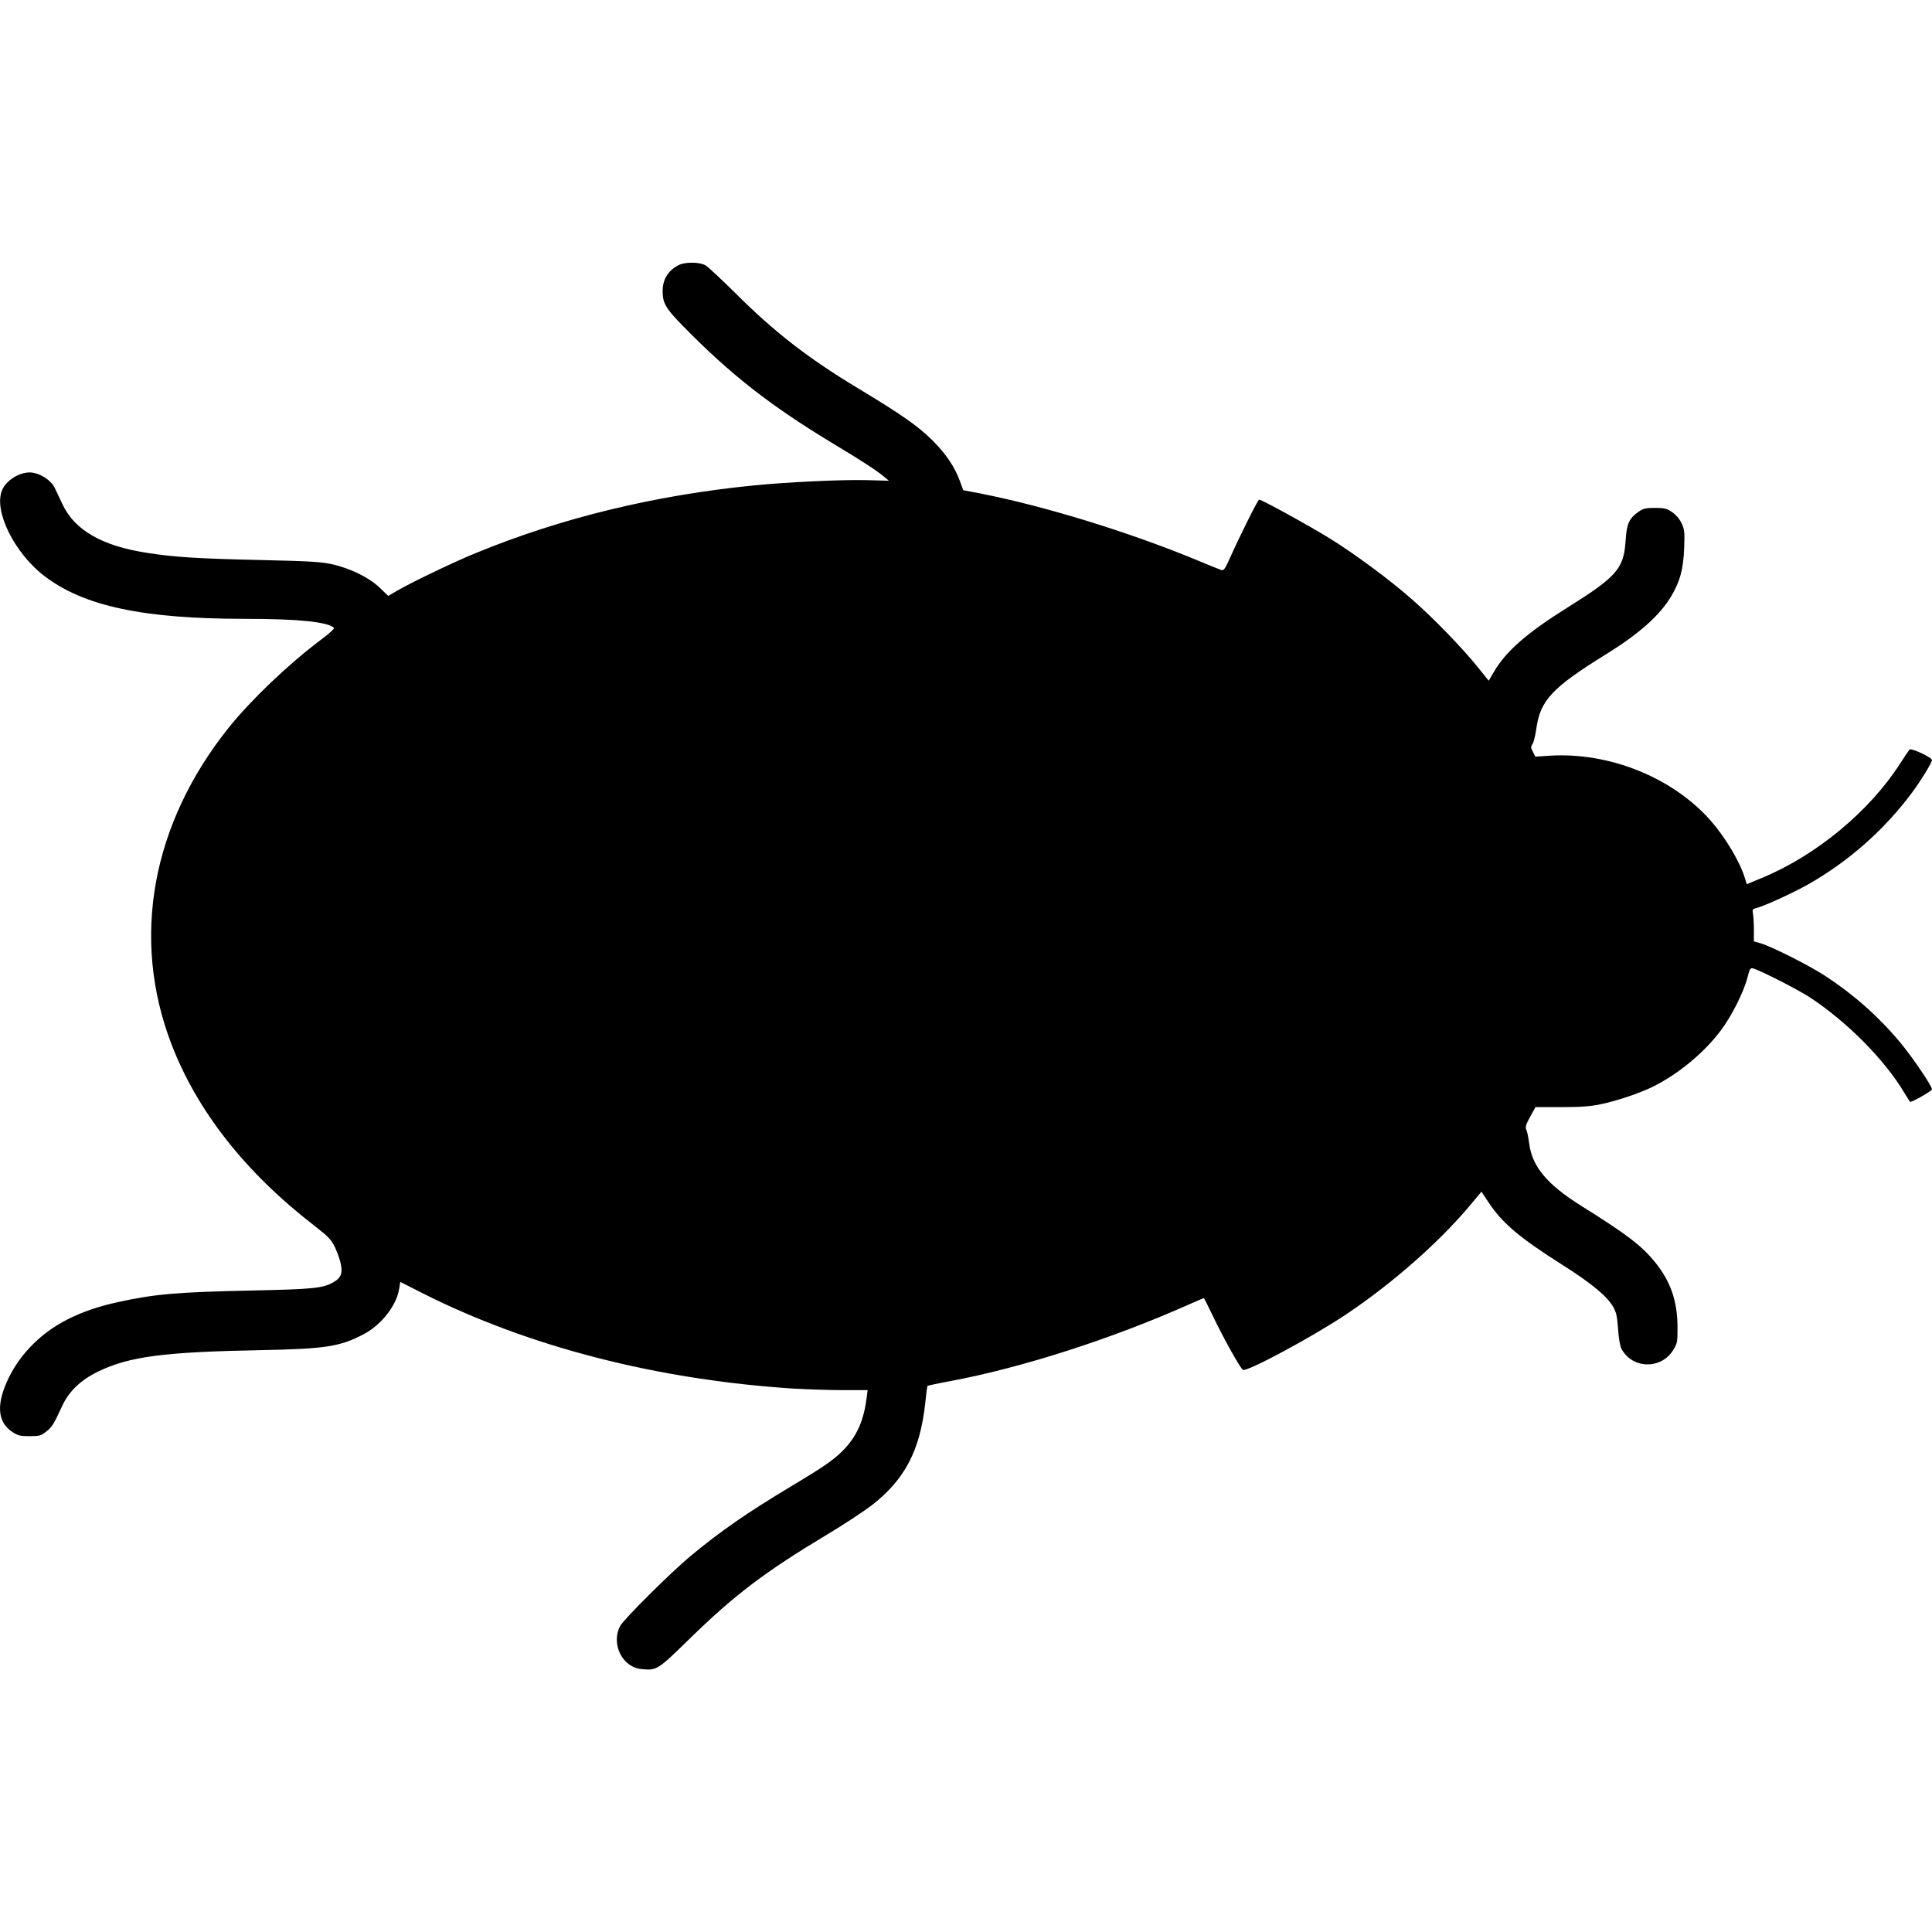<?xml version="1.0" standalone="no"?>
<!DOCTYPE svg PUBLIC "-//W3C//DTD SVG 20010904//EN"
 "http://www.w3.org/TR/2001/REC-SVG-20010904/DTD/svg10.dtd">
<svg version="1.0" xmlns="http://www.w3.org/2000/svg"
 width="1280pt" height="1280pt" viewBox="0 0 1280 1280"
 preserveAspectRatio="xMidYMid meet">
<g transform="translate(0,1280) scale(0.1,-0.1)"
fill="#000000" stroke="none">
<path d="M4495 11043 c-70 -37 -105 -95 -105 -173 0 -77 21 -114 133 -228 318
-325 582 -531 1005 -786 190 -114 281 -174 334 -218 l27 -23 -149 4 c-168 4
-522 -13 -745 -35 -657 -65 -1276 -215 -1845 -449 -135 -55 -405 -184 -507
-242 l-71 -41 -55 53 c-69 67 -192 128 -313 156 -77 17 -142 21 -489 29 -407
9 -561 19 -740 47 -299 46 -480 150 -561 322 -20 42 -43 91 -52 110 -26 53
-105 101 -166 101 -71 0 -157 -55 -182 -117 -58 -137 81 -417 281 -570 261
-199 653 -283 1330 -283 353 0 546 -20 588 -60 5 -4 -36 -41 -90 -81 -214
-161 -459 -395 -607 -579 -512 -640 -649 -1397 -380 -2098 170 -443 490 -850
946 -1202 96 -75 112 -92 138 -145 15 -33 33 -82 38 -110 13 -61 1 -91 -47
-119 -71 -41 -130 -47 -541 -56 -494 -10 -651 -24 -889 -77 -126 -27 -236 -65
-333 -114 -193 -97 -345 -260 -417 -449 -54 -139 -37 -240 51 -297 36 -24 52
-28 114 -28 66 0 76 3 111 31 39 31 49 48 104 167 45 99 123 174 241 231 206
99 434 129 1078 141 424 8 525 23 682 107 117 62 217 192 233 302 l7 43 152
-77 c703 -354 1554 -572 2456 -630 91 -5 238 -10 327 -10 l161 0 -5 -42 c-18
-150 -61 -252 -142 -341 -67 -72 -127 -115 -356 -252 -298 -179 -468 -297
-670 -464 -134 -112 -444 -420 -467 -465 -61 -118 15 -272 141 -284 103 -10
107 -7 317 198 302 295 502 446 915 694 109 65 240 152 293 192 220 170 322
364 356 679 6 60 13 111 15 113 2 2 70 17 152 32 471 88 1063 278 1572 504 57
25 105 46 107 46 1 0 26 -48 54 -107 72 -153 190 -363 205 -369 31 -12 461
219 685 369 305 204 617 479 820 722 l75 90 45 -68 c93 -141 205 -236 499
-422 187 -119 286 -201 328 -272 21 -37 27 -62 33 -146 4 -62 13 -114 22 -132
71 -135 262 -140 343 -10 28 45 29 53 29 154 -1 171 -45 298 -145 424 -89 111
-184 185 -493 378 -227 142 -326 261 -345 415 -5 40 -14 80 -19 90 -8 15 -3
33 25 84 l36 65 171 0 c127 0 194 5 261 19 106 22 264 75 349 118 165 82 337
224 446 370 72 95 152 254 177 350 15 60 20 67 38 62 50 -14 294 -139 373
-190 244 -159 498 -414 628 -633 20 -34 38 -61 40 -61 18 0 144 73 144 83 0
22 -133 218 -212 312 -144 172 -308 317 -495 439 -105 69 -355 195 -430 217
l-43 12 0 77 c0 43 -3 91 -6 107 -5 27 -3 31 23 37 56 15 240 99 343 157 269
153 504 361 688 608 59 80 132 199 132 216 0 16 -138 81 -149 69 -4 -5 -33
-47 -63 -94 -202 -314 -552 -605 -909 -754 l-106 -44 -13 41 c-32 107 -129
269 -227 381 -253 286 -674 455 -1070 429 l-91 -6 -16 32 c-15 27 -15 34 -2
53 8 13 19 59 25 103 26 185 105 270 461 490 221 137 357 258 433 386 58 99
79 175 85 316 4 111 2 126 -18 168 -14 29 -38 56 -63 73 -34 23 -51 27 -112
27 -59 0 -78 -4 -107 -24 -65 -45 -81 -81 -88 -194 -12 -185 -59 -238 -385
-442 -267 -167 -407 -289 -486 -424 l-36 -61 -74 92 c-95 119 -294 325 -433
446 -145 128 -374 298 -543 403 -134 83 -453 259 -471 259 -8 0 -130 -244
-201 -404 -24 -54 -35 -67 -48 -63 -10 3 -85 33 -168 68 -448 185 -1004 356
-1432 440 l-111 21 -21 57 c-35 97 -93 183 -181 271 -95 95 -201 170 -493 346
-335 202 -557 374 -821 638 -88 87 -174 167 -190 177 -39 24 -138 25 -181 2z"/>
</g>
</svg>
